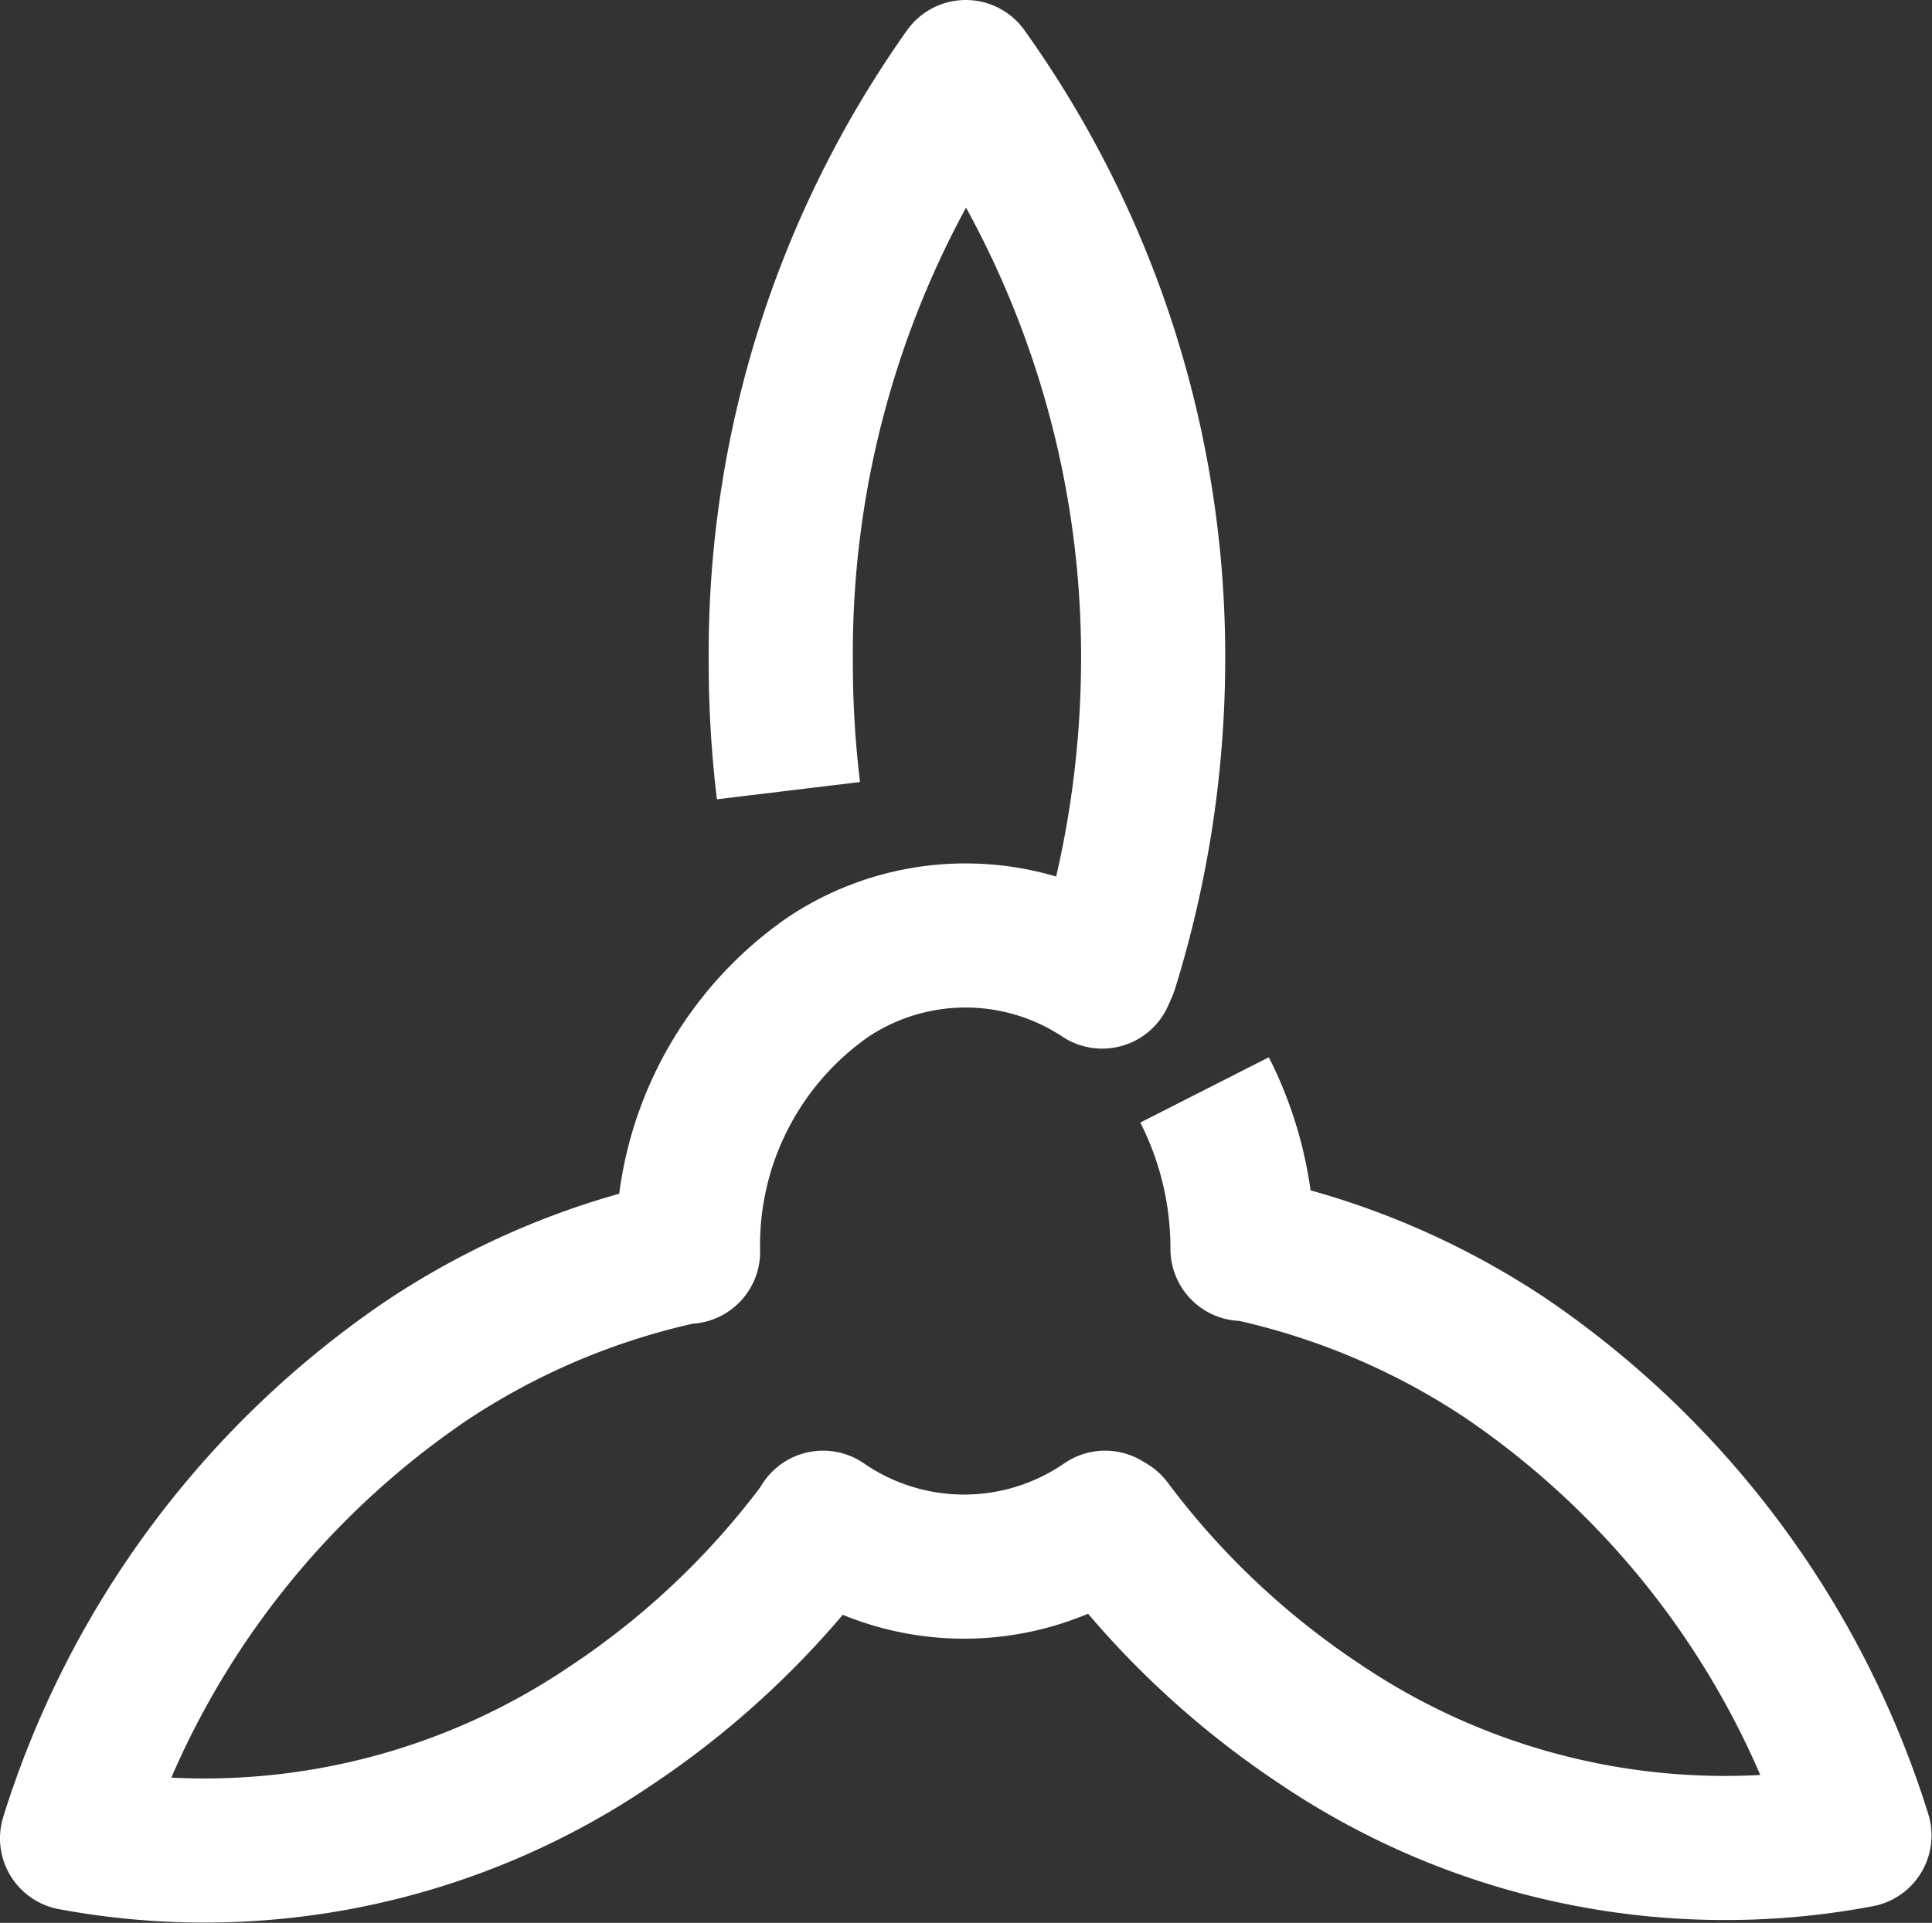 <svg xmlns="http://www.w3.org/2000/svg" viewBox="0 0 40.21 40.03">
  <rect x="0" y="0" width="40.21" height="40.03" fill="#333333" stroke="none"/>
  <title>icon_wind</title>
  <g id="Layer_2" data-name="Layer 2">
    <g id="graphic">
      <path d="M25.07,22.69A7.28,7.28,0,0,1,25.86,26l.1,0a15.61,15.61,0,0,1,5.37,2.27,18.77,18.77,0,0,1,7.37,9.94,15.07,15.07,0,0,1-11.23-2.32,17.61,17.61,0,0,1-4.37-4.13L23,31.7a5.17,5.17,0,0,1-5.87,0l-.06.1a17.6,17.6,0,0,1-4.38,4.14A15.06,15.06,0,0,1,1.5,38.27a18.77,18.77,0,0,1,7.37-9.94,15.59,15.59,0,0,1,5.37-2.27l.08,0a6.79,6.79,0,0,1,2.93-5.73,5.16,5.16,0,0,1,5.69,0l.08-.18A21.72,21.72,0,0,0,24,13.76,20.92,20.92,0,0,0,20.1,1.5a20.92,20.92,0,0,0-3.85,12.26,22.16,22.16,0,0,0,.16,2.7" style="fill: none;stroke: #fff;stroke-linejoin: round;stroke-width: 3px"/>
    </g>
  </g>
</svg>
